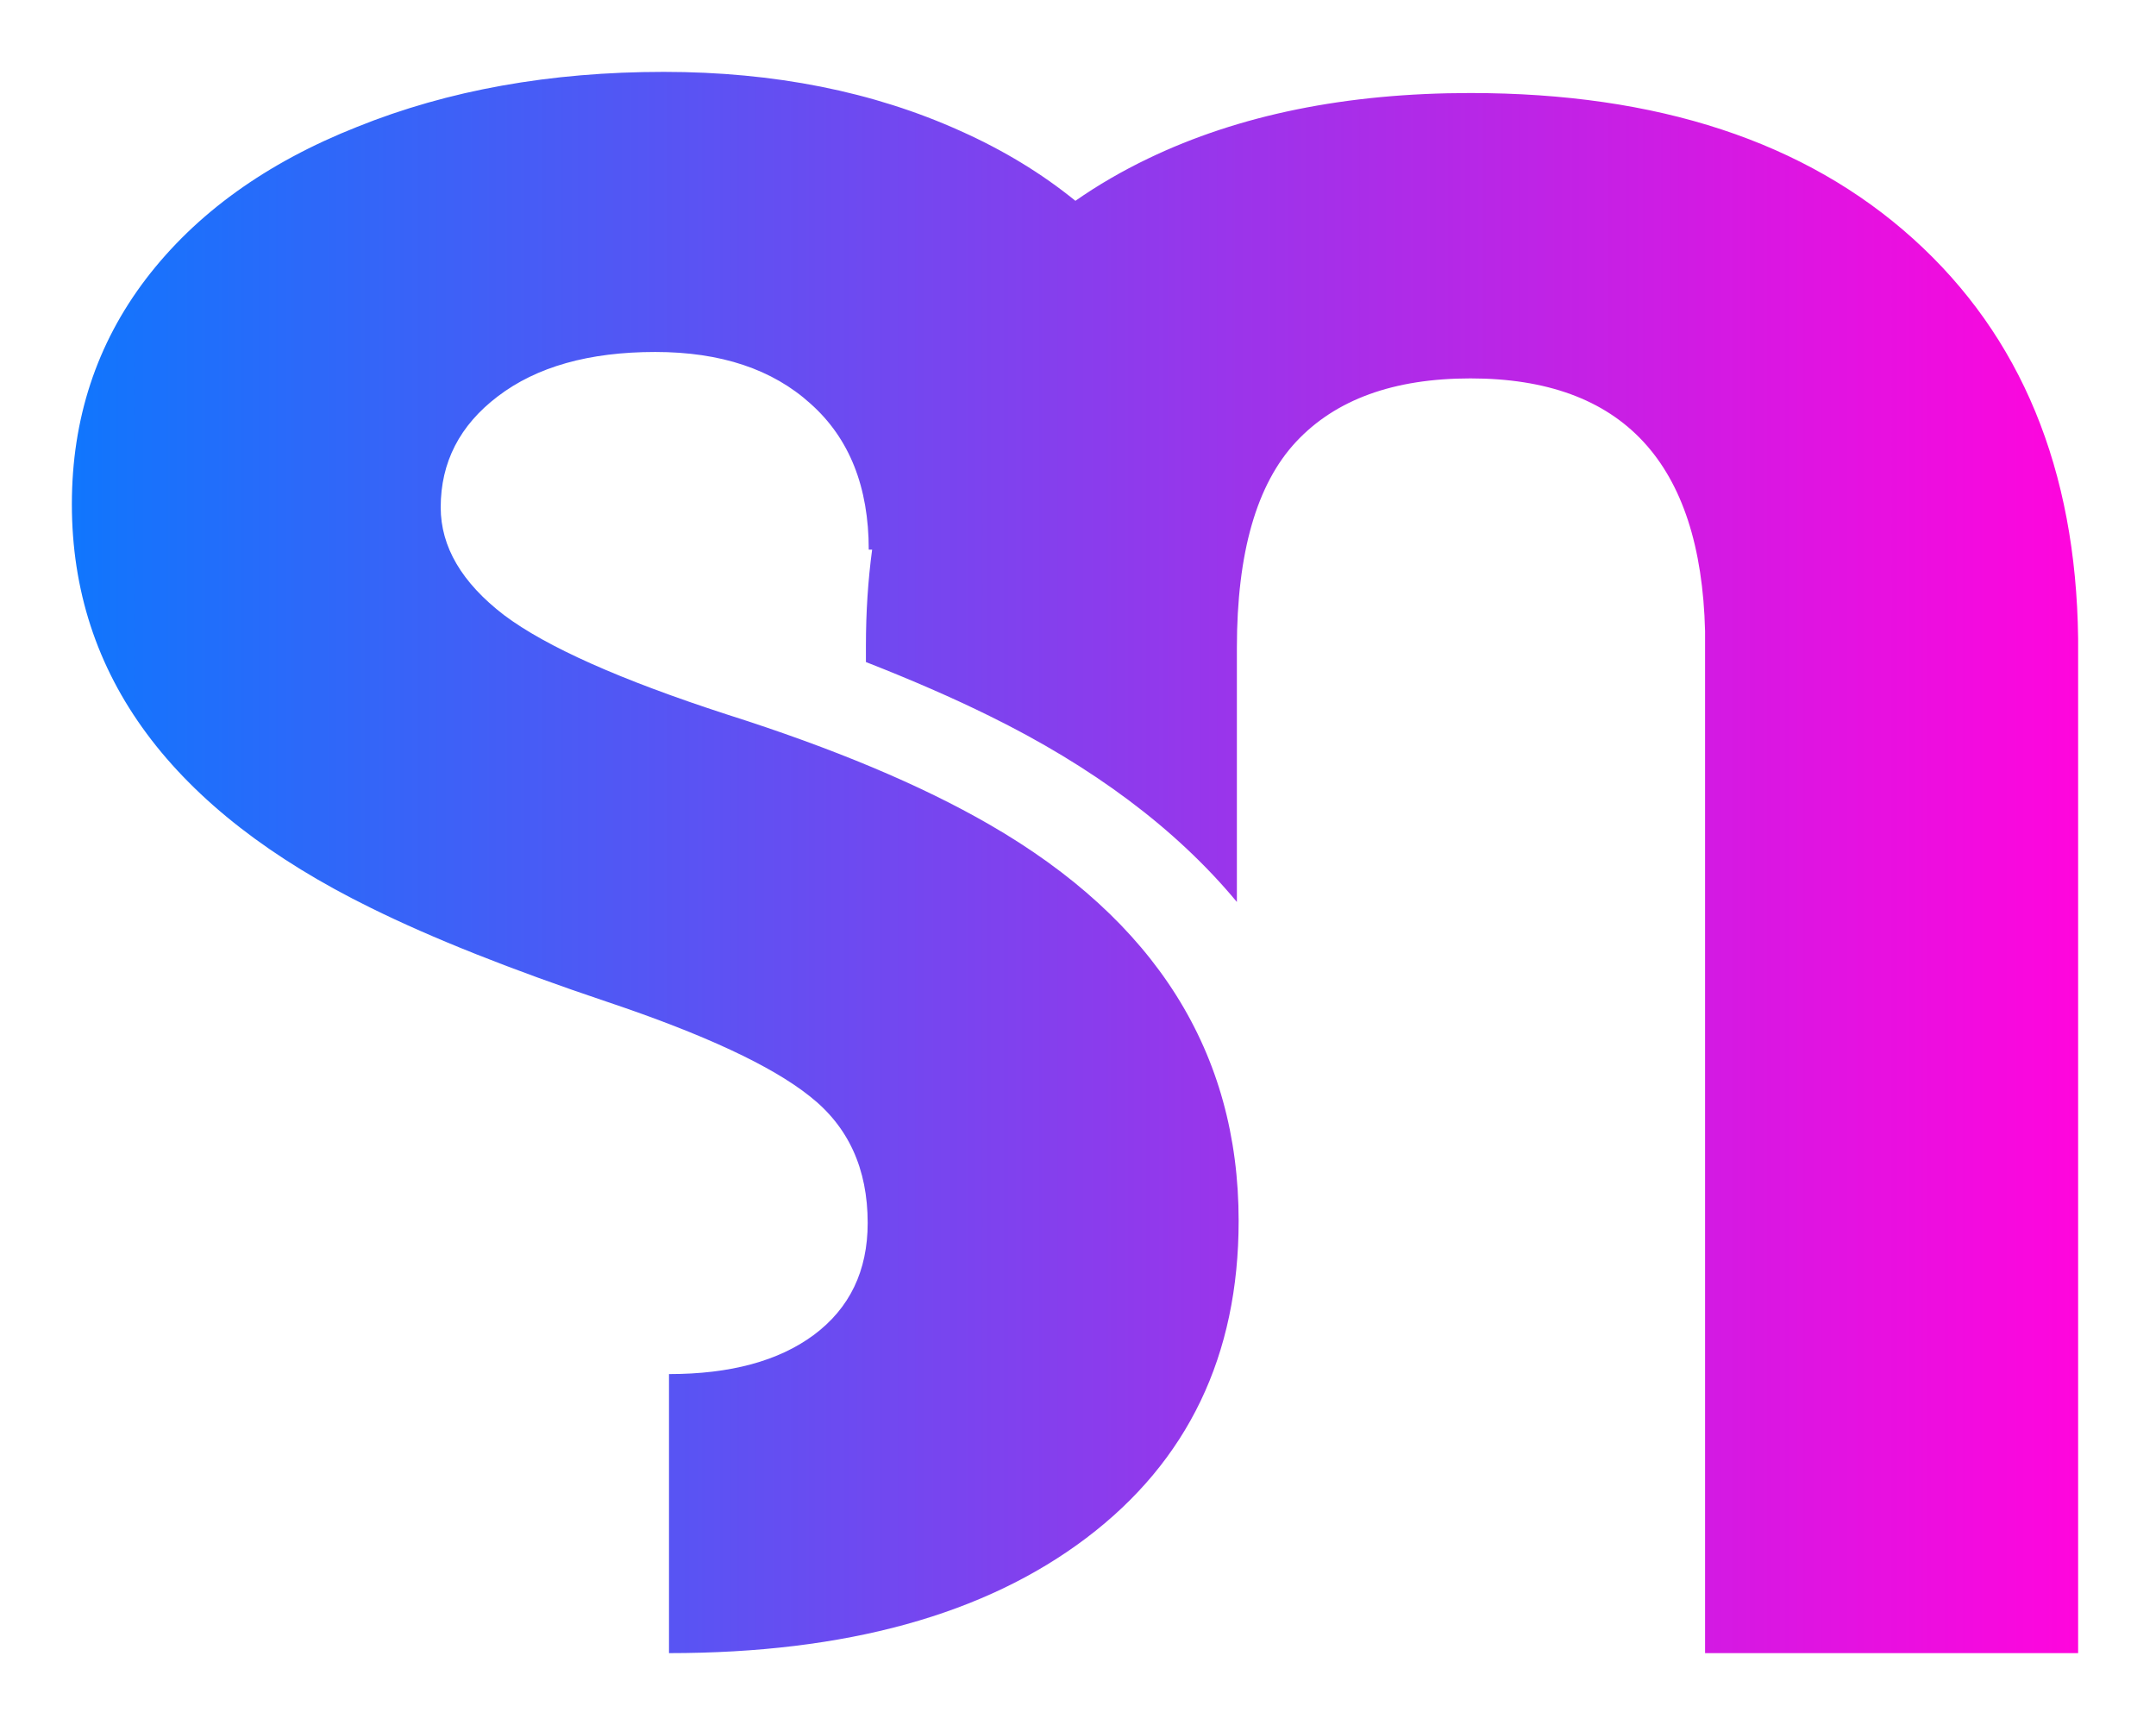 <svg width="120" height="96" viewBox="0 0 120 96" fill="none" xmlns="http://www.w3.org/2000/svg">
<g filter="url(#filter0_d_5_220)">
<path d="M48.294 64.059C48.294 61.039 47.216 58.686 45.059 57C42.941 55.314 39.196 53.569 33.824 51.765C28.451 49.961 24.059 48.216 20.647 46.529C9.549 41.078 4 33.588 4 24.059C4 19.314 5.373 15.137 8.118 11.529C10.902 7.882 14.823 5.059 19.882 3.059C24.941 1.02 30.627 -1.65589e-06 36.941 0C43.098 1.61475e-06 48.608 1.098 53.471 3.294C55.86 4.364 57.988 5.658 59.855 7.176C61.108 6.302 62.457 5.518 63.902 4.824C68.96 2.392 74.941 1.177 81.843 1.177C92.274 1.177 100.49 3.883 106.49 9.294C112.49 14.706 115.549 22.118 115.666 31.53L115.666 88L94.902 88L94.902 31.118C94.666 21.745 90.313 17.059 81.843 17.059C77.568 17.059 74.333 18.235 72.137 20.588C69.941 22.941 68.843 26.765 68.843 32.059L68.843 46.197C65.427 42.078 60.745 38.632 55.067 35.842C53.041 34.841 50.747 33.843 48.196 32.844V31.941C48.196 30.085 48.311 28.301 48.542 26.588H48.353C48.353 23.098 47.275 20.392 45.118 18.471C43 16.549 40.118 15.588 36.471 15.588C32.784 15.588 29.863 16.412 27.706 18.059C25.588 19.667 24.529 21.726 24.529 24.235C24.529 26.431 25.706 28.431 28.059 30.235C30.412 32 34.549 33.843 40.471 35.765C46.392 37.647 51.255 39.686 55.059 41.882C64.314 47.216 68.941 54.569 68.941 63.941C68.941 71.431 66.118 77.314 60.471 81.588C54.824 85.863 47.078 88 37.235 88L37.235 72.471C40.647 72.471 43.333 71.745 45.294 70.294C47.294 68.804 48.294 66.725 48.294 64.059Z" fill="url(#paint0_linear_5_220)"/>
</g>
<defs>
<filter id="filter0_d_5_220" x="0" y="0" width="119.666" height="96" filterUnits="userSpaceOnUse" color-interpolation-filters="sRGB">
<feFlood flood-opacity="0" result="BackgroundImageFix"/>
<feColorMatrix in="SourceAlpha" type="matrix" values="0 0 0 0 0 0 0 0 0 0 0 0 0 0 0 0 0 0 127 0" result="hardAlpha"/>
<feOffset dy="4"/>
<feGaussianBlur stdDeviation="2"/>
<feComposite in2="hardAlpha" operator="out"/>
<feColorMatrix type="matrix" values="0 0 0 0 0 0 0 0 0 0 0 0 0 0 0 0 0 0 0.25 0"/>
<feBlend mode="normal" in2="BackgroundImageFix" result="effect1_dropShadow_5_220"/>
<feBlend mode="normal" in="SourceGraphic" in2="effect1_dropShadow_5_220" result="shape"/>
</filter>
<linearGradient id="paint0_linear_5_220" x1="4" y1="44" x2="115.666" y2="44" gradientUnits="userSpaceOnUse">
<stop stop-color="#1076FD"/>
<stop offset="1" stop-color="#FF05DD"/>
</linearGradient>
</defs>
</svg>
